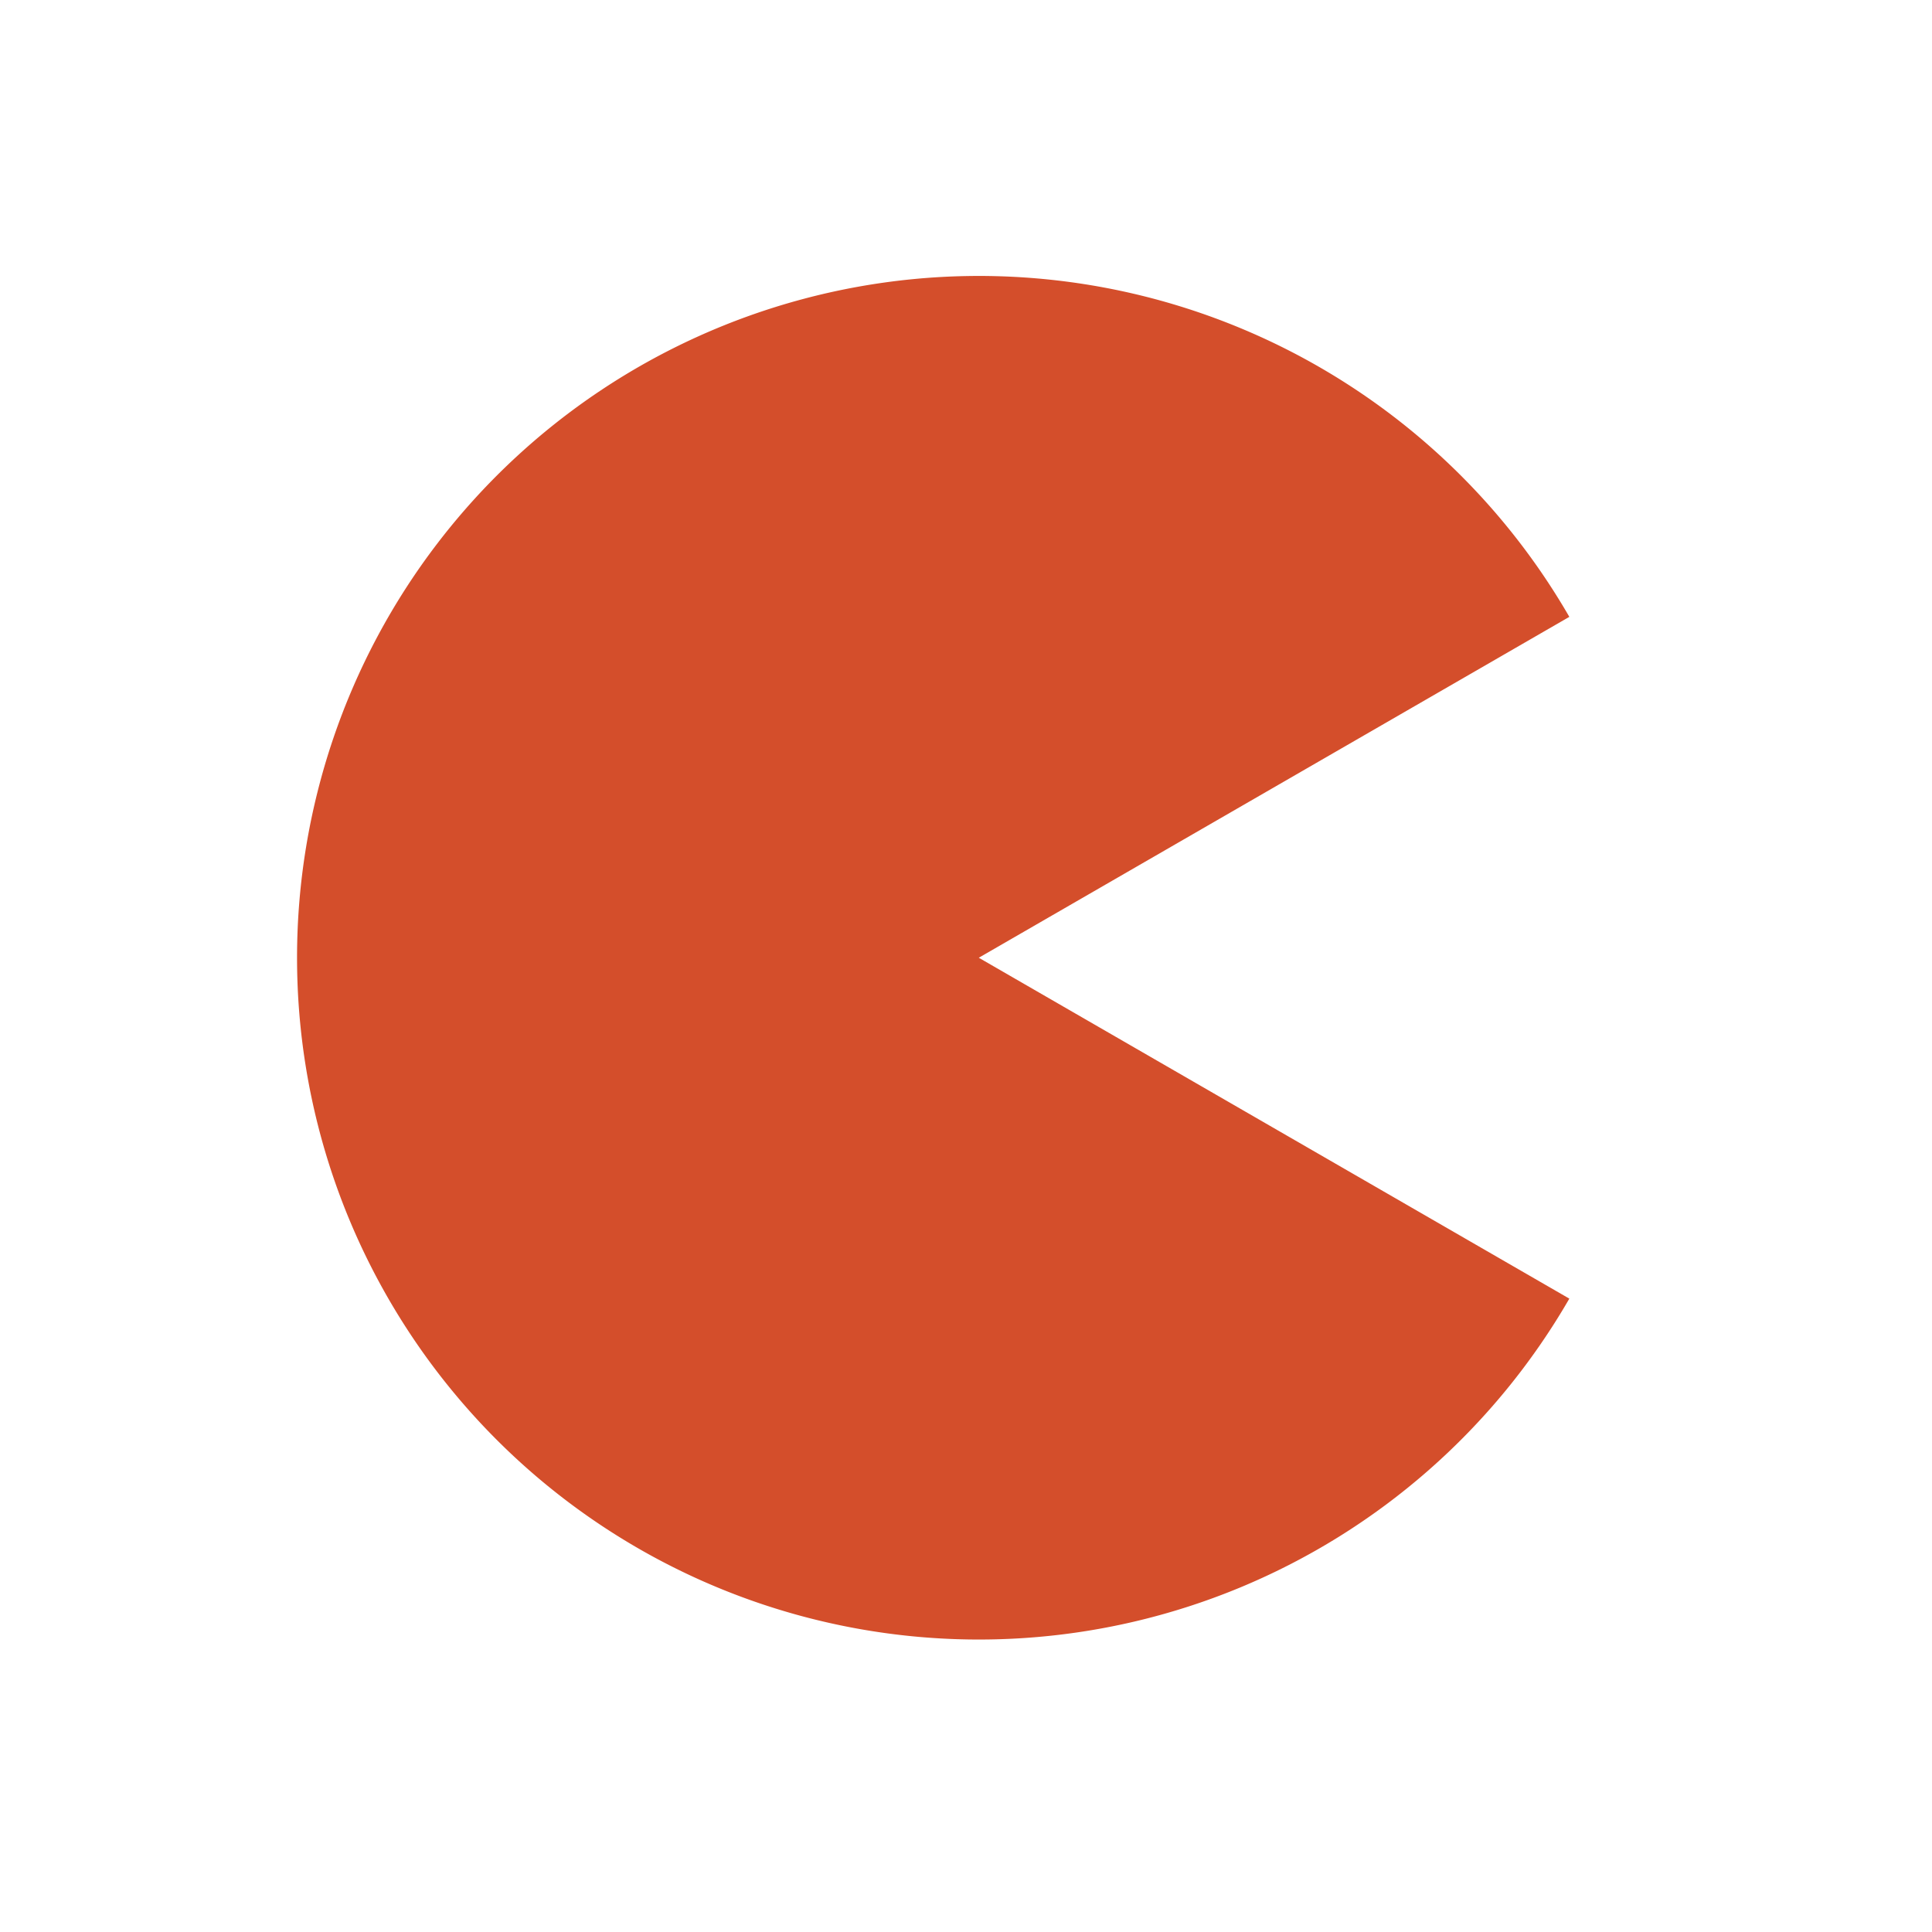 <svg width="512" height="512" version="1.1" viewBox="0 0 512 512" xmlns="http://www.w3.org/2000/svg">
 <path d="m415.89 344.15a180.68 180.68 0 0 1-203.26 84.182 180.68 180.68 0 0 1-133.91-174.52 180.68 180.68 0 0 1 133.91-174.52 180.68 180.68 0 0 1 203.26 84.182l-156.5 90.339" fill="#d44e2b" stroke-width="13.898"/>
</svg>
